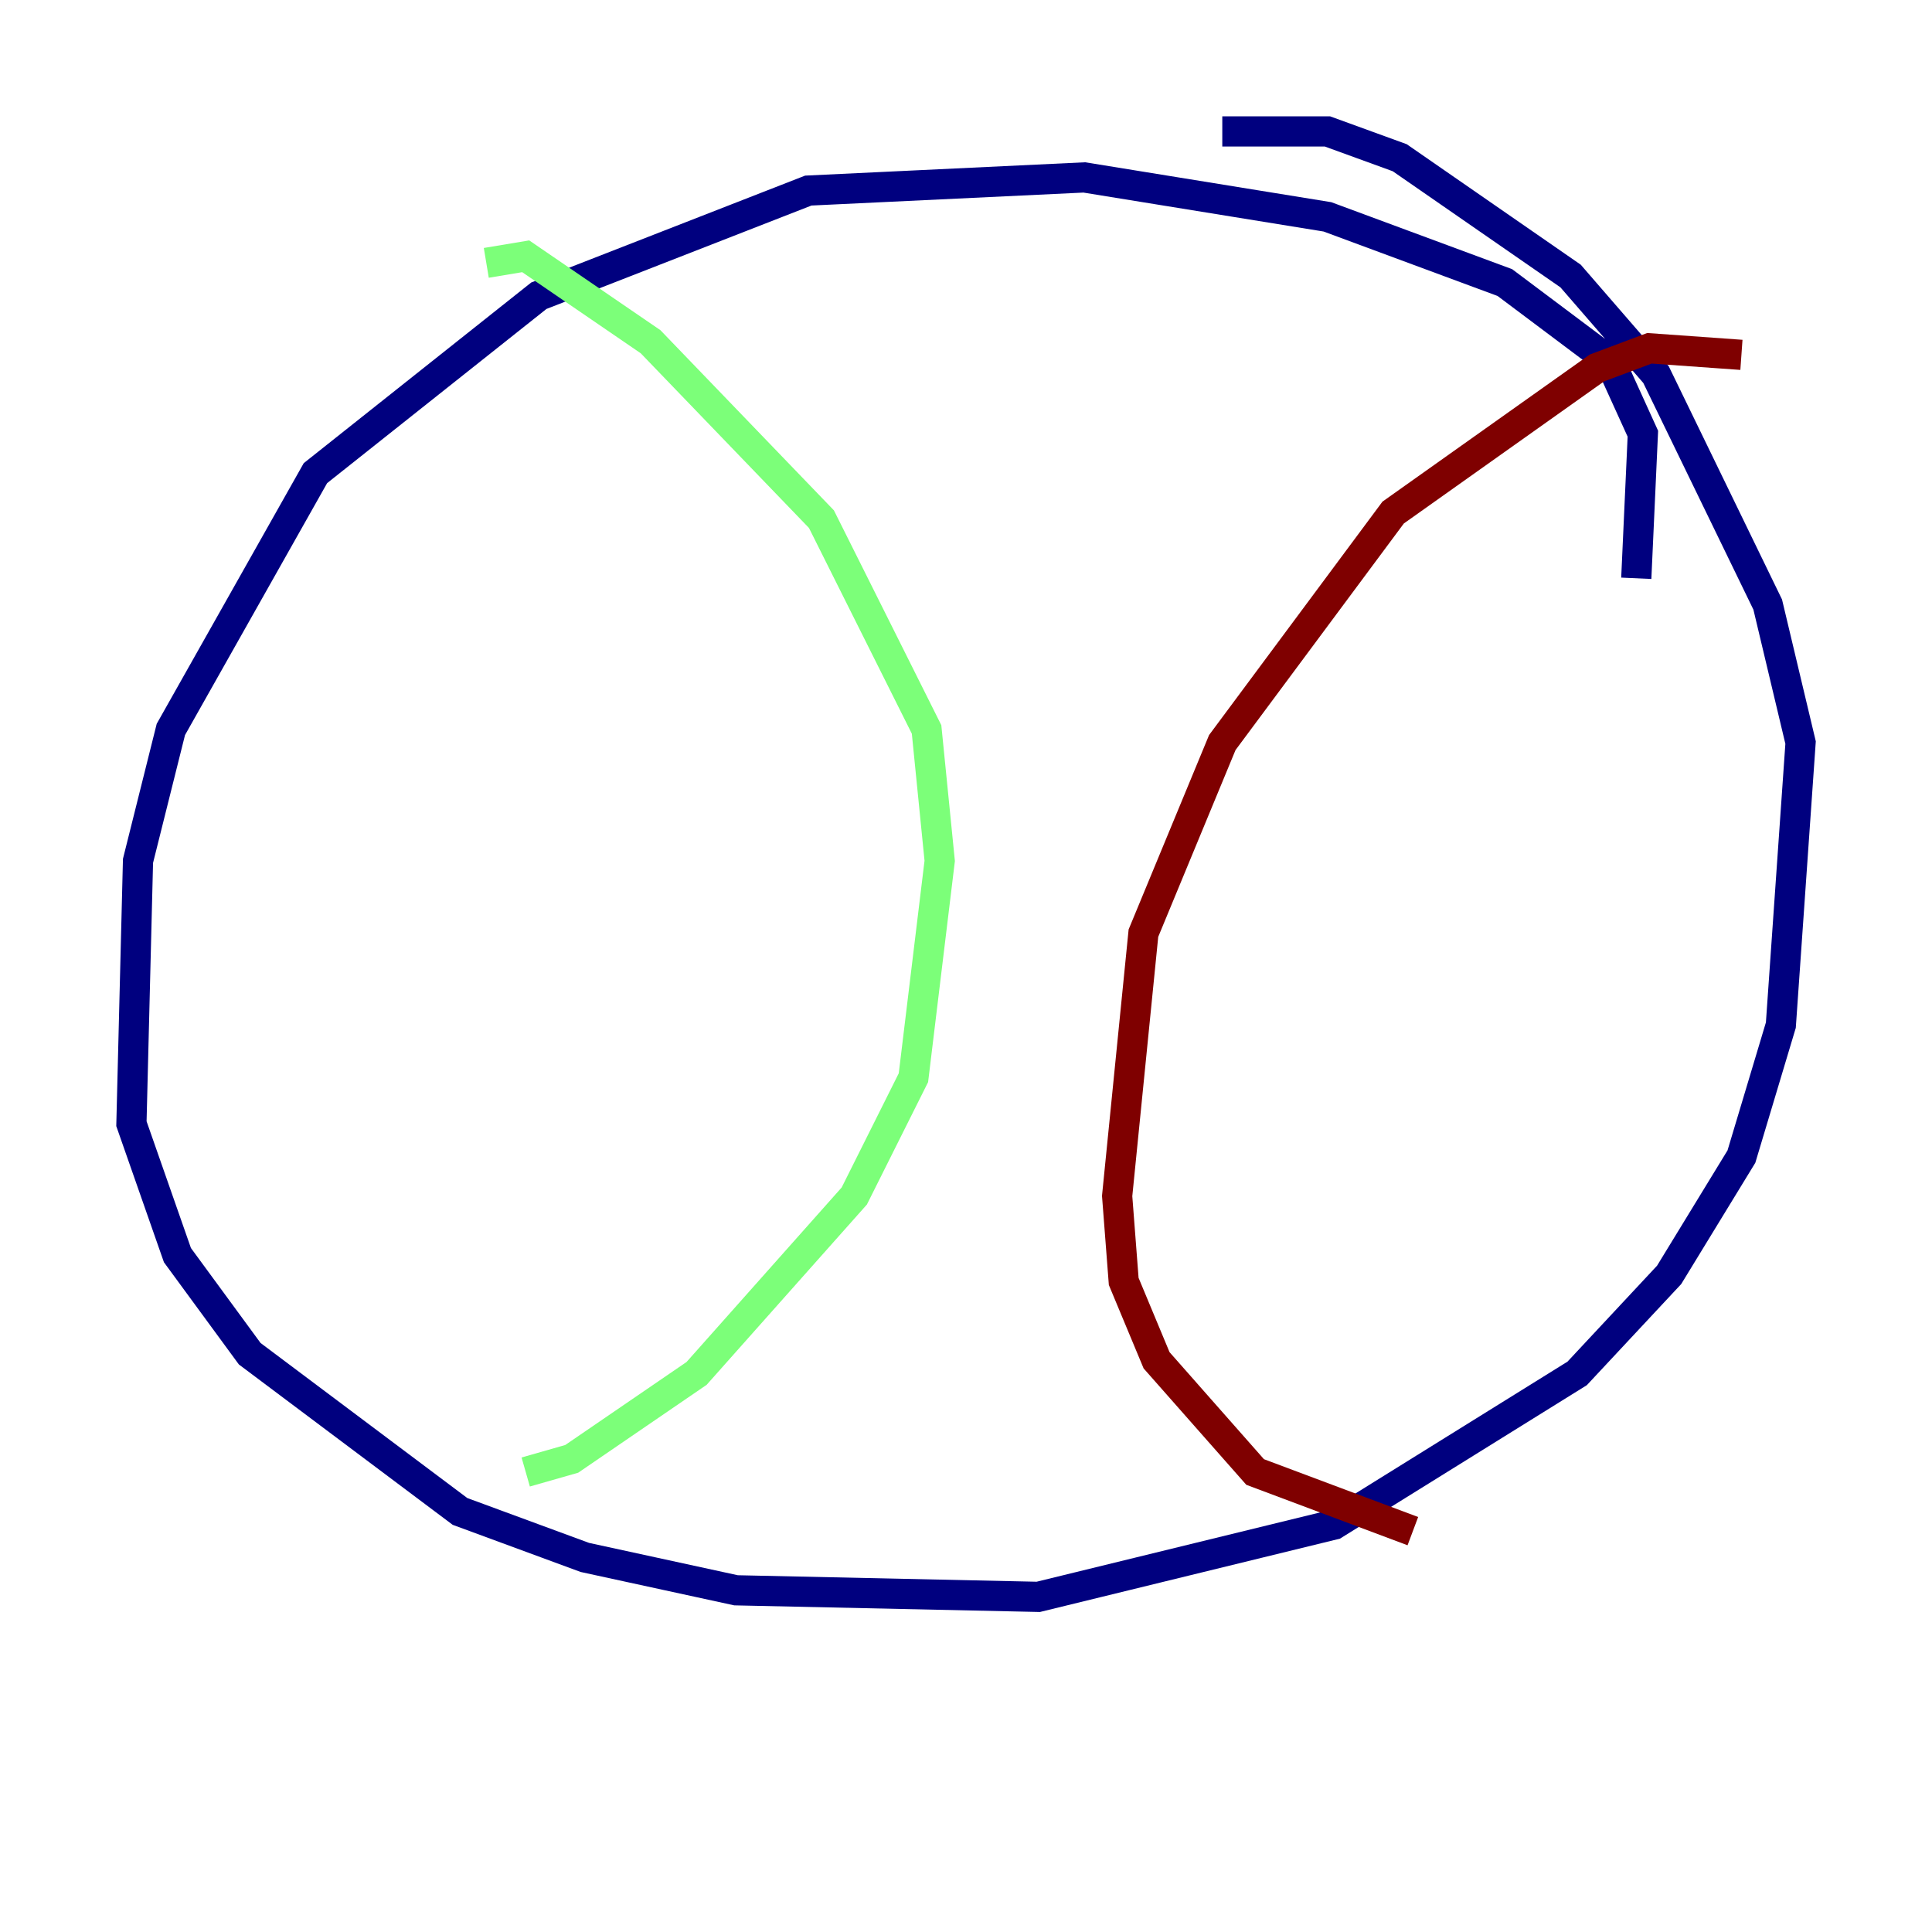 <?xml version="1.0" encoding="utf-8" ?>
<svg baseProfile="tiny" height="128" version="1.2" viewBox="0,0,128,128" width="128" xmlns="http://www.w3.org/2000/svg" xmlns:ev="http://www.w3.org/2001/xml-events" xmlns:xlink="http://www.w3.org/1999/xlink"><defs /><polyline fill="none" points="108.408,38.313 108.844,28.735 106.667,23.946 99.701,18.721 87.946,14.367 71.837,11.755 53.551,12.626 35.701,19.592 20.898,31.347 11.32,48.327 9.143,57.034 8.707,74.449 11.755,83.156 16.544,89.687 30.476,100.136 38.748,103.184 48.762,105.361 68.789,105.796 88.381,101.007 104.49,90.993 110.585,84.463 115.374,76.626 117.986,67.918 119.293,49.197 117.116,40.054 109.714,24.816 104.054,18.286 92.735,10.449 87.946,8.707 80.98,8.707" stroke="#00007f" stroke-width="2" /><polyline fill="none" points="32.218,17.415 34.83,16.98 43.102,22.64 54.422,34.395 61.388,48.327 62.258,57.034 60.517,71.401 56.599,79.238 46.15,90.993 37.878,96.653 34.83,97.524" stroke="#7cff79" stroke-width="2" /><polyline fill="none" points="115.374,23.51 109.279,23.075 105.796,24.381 92.299,33.959 80.98,49.197 75.755,61.823 74.014,79.238 74.449,84.898 76.626,90.122 83.156,97.524 93.605,101.442" stroke="#7f0000" stroke-width="2" /></svg>